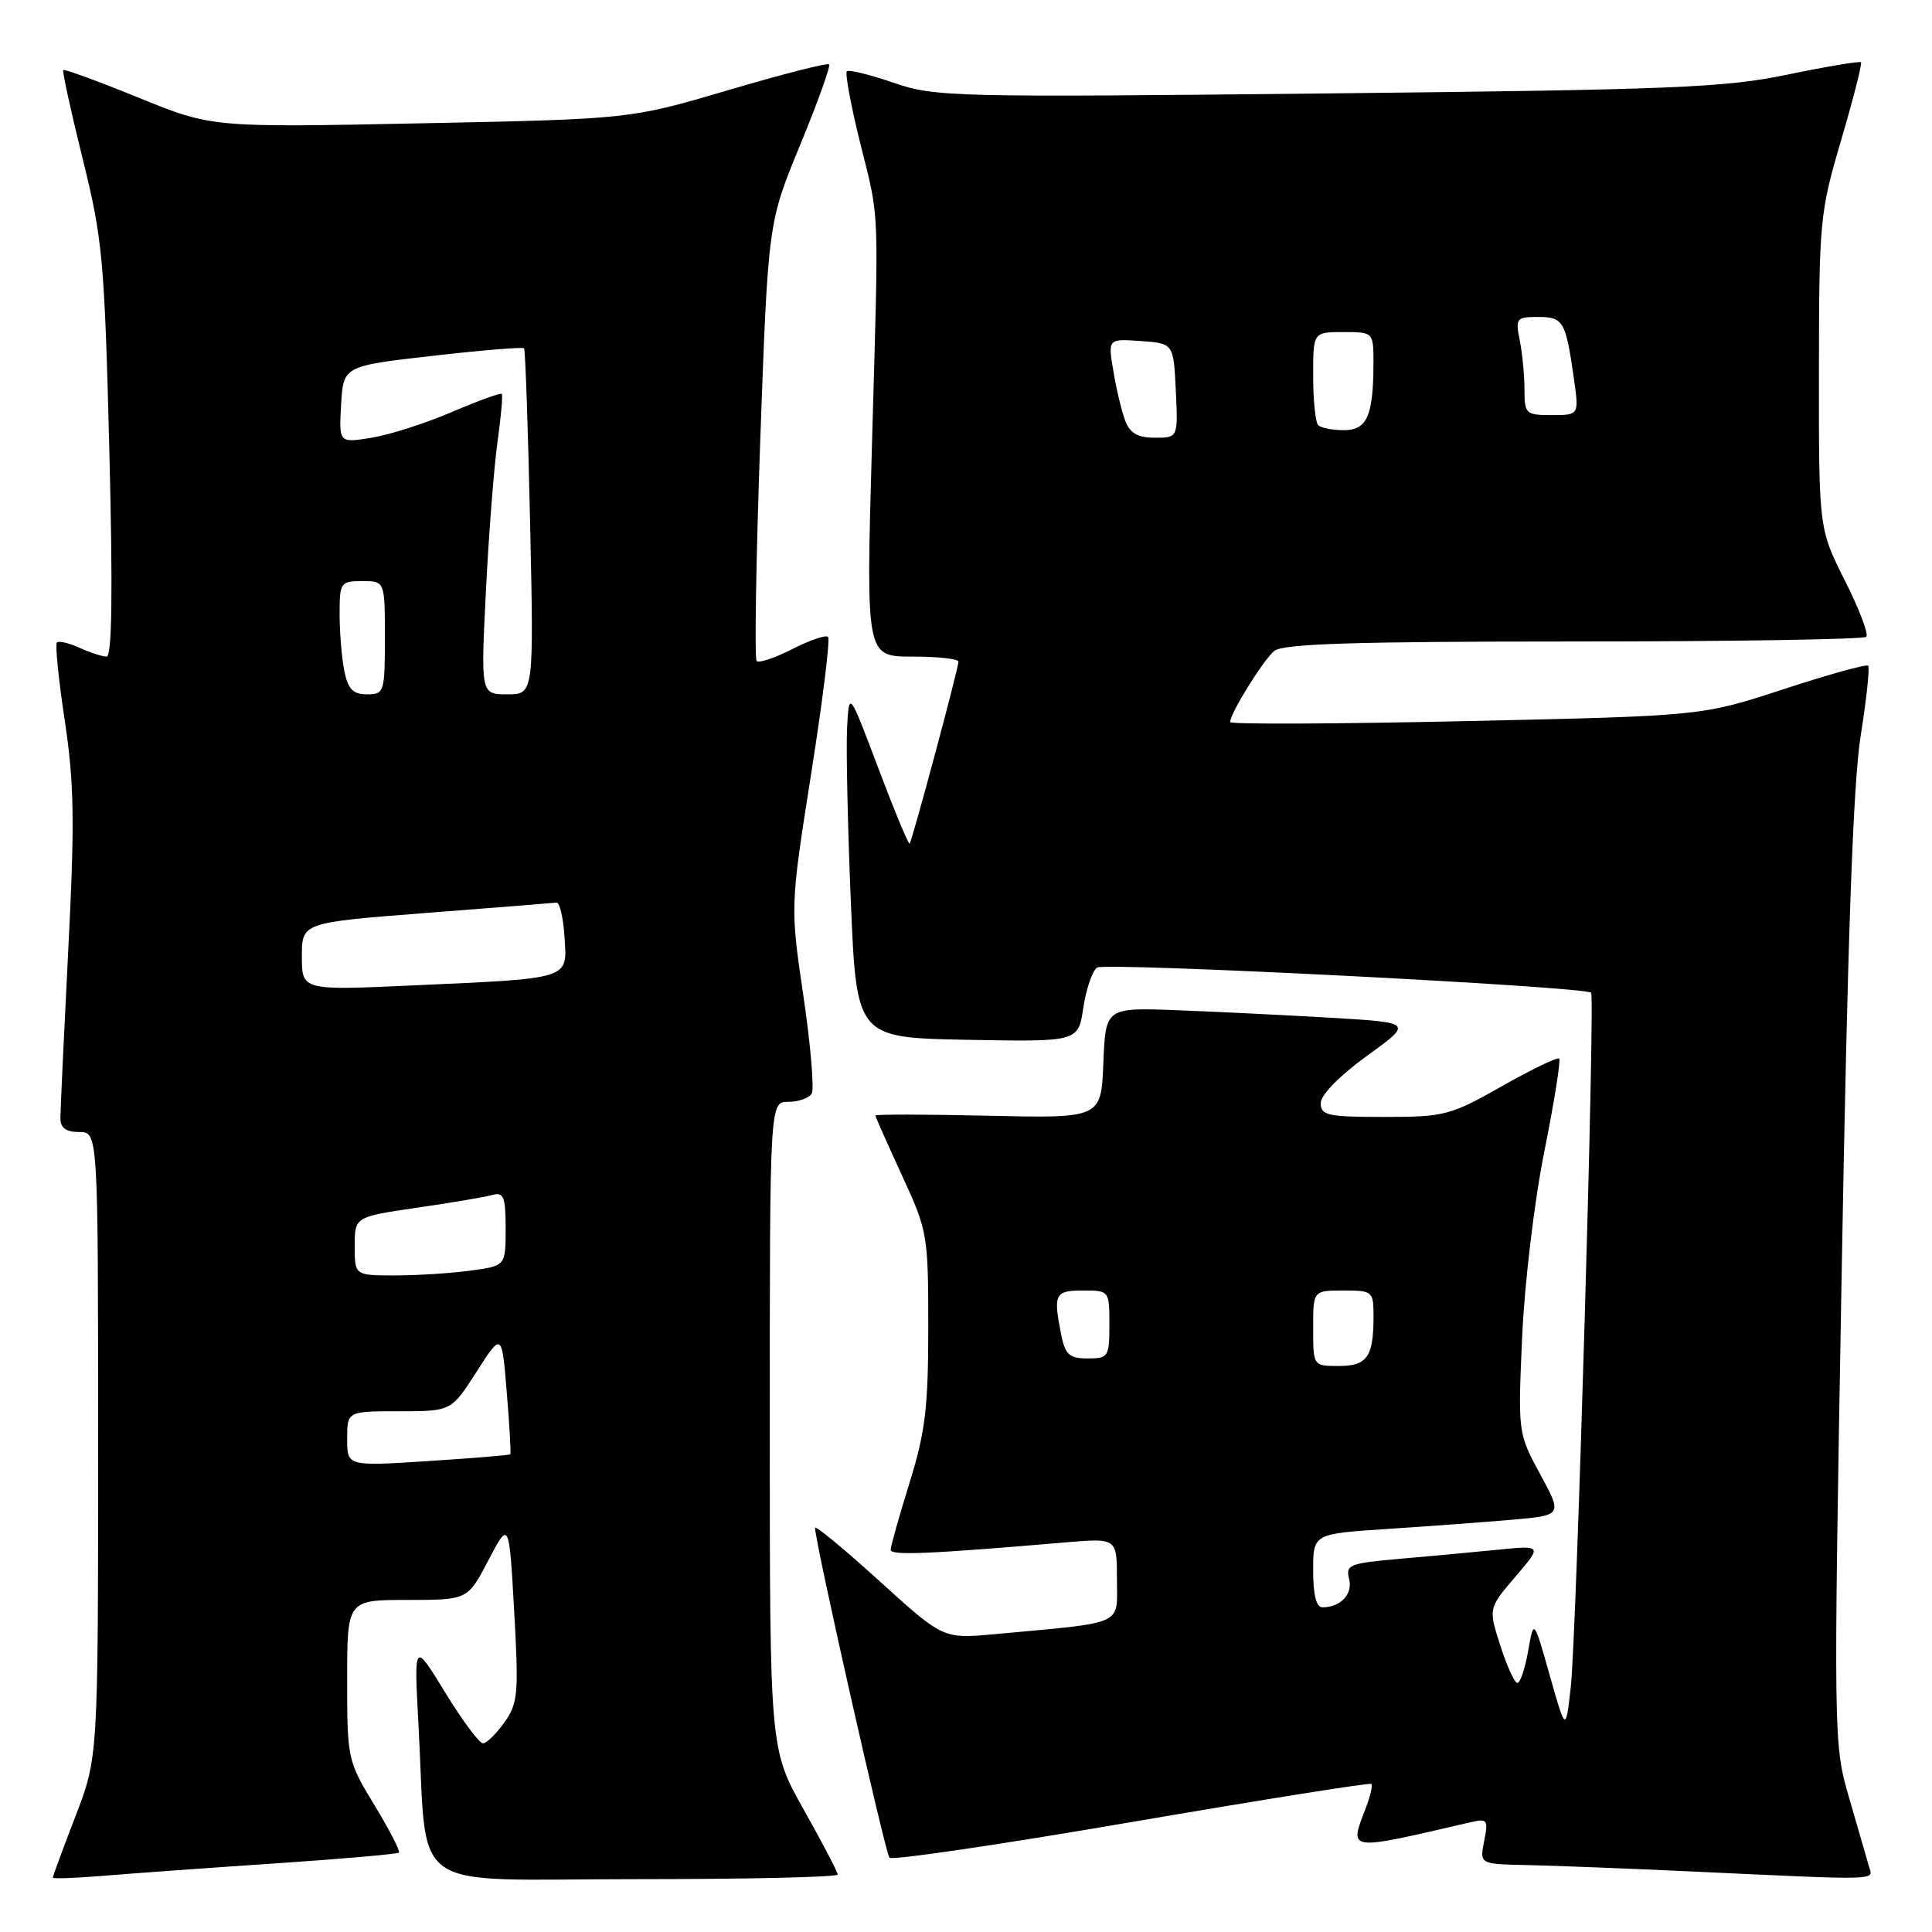 <?xml version="1.0" encoding="UTF-8" standalone="no"?>
<!DOCTYPE svg PUBLIC "-//W3C//DTD SVG 1.1//EN" "http://www.w3.org/Graphics/SVG/1.1/DTD/svg11.dtd" >
<svg xmlns="http://www.w3.org/2000/svg" xmlns:xlink="http://www.w3.org/1999/xlink" version="1.1" viewBox="0 0 256 256">
 <g >
 <path fill="currentColor"
d=" M 36.50 246.91 C 45.30 246.32 52.66 245.67 52.86 245.48 C 53.05 245.28 51.59 242.44 49.61 239.18 C 46.06 233.34 46.00 233.05 46.00 222.62 C 46.00 212.00 46.00 212.00 53.98 212.00 C 61.97 212.00 61.97 212.00 64.71 206.75 C 67.46 201.50 67.46 201.50 68.13 213.48 C 68.75 224.43 68.63 225.71 66.83 228.23 C 65.75 229.75 64.47 231.00 63.99 231.00 C 63.51 231.00 61.25 227.96 58.98 224.25 C 54.85 217.50 54.85 217.50 55.45 228.50 C 56.70 251.33 53.44 249.00 84.09 249.00 C 98.89 249.00 111.00 248.73 111.00 248.39 C 111.00 248.06 108.98 244.19 106.50 239.79 C 102.00 231.78 102.00 231.78 102.00 188.89 C 102.00 146.00 102.00 146.00 104.44 146.00 C 105.78 146.00 107.18 145.52 107.55 144.92 C 107.91 144.33 107.42 138.52 106.46 132.00 C 104.71 120.15 104.71 120.15 107.48 102.54 C 109.01 92.85 110.02 84.68 109.72 84.39 C 109.43 84.10 107.31 84.82 105.00 86.00 C 102.69 87.18 100.56 87.89 100.26 87.59 C 99.96 87.29 100.18 74.10 100.74 58.27 C 101.78 29.50 101.78 29.50 106.02 19.22 C 108.35 13.56 110.08 8.75 109.86 8.53 C 109.64 8.30 103.61 9.84 96.48 11.95 C 83.50 15.78 83.50 15.78 55.80 16.34 C 28.09 16.90 28.09 16.90 18.38 12.95 C 13.04 10.78 8.54 9.13 8.39 9.28 C 8.23 9.43 9.39 14.72 10.95 21.03 C 13.60 31.69 13.85 34.43 14.49 59.75 C 14.96 78.38 14.84 87.00 14.13 87.00 C 13.56 87.00 11.95 86.48 10.54 85.84 C 9.14 85.20 7.79 84.88 7.54 85.13 C 7.29 85.38 7.76 90.06 8.59 95.54 C 9.84 103.83 9.91 108.93 9.04 125.95 C 8.47 137.20 8.00 147.22 8.00 148.20 C 8.00 149.45 8.76 150.00 10.50 150.00 C 13.00 150.00 13.00 150.00 13.00 191.44 C 13.00 232.87 13.00 232.87 10.00 240.66 C 8.35 244.95 7.00 248.60 7.00 248.79 C 7.00 248.97 10.04 248.86 13.75 248.55 C 17.46 248.24 27.70 247.50 36.50 246.91 Z  M 247.63 247.25 C 247.36 246.29 246.18 242.25 245.03 238.27 C 242.94 231.09 242.94 230.70 244.03 168.77 C 244.80 124.69 245.54 103.89 246.54 97.56 C 247.32 92.65 247.77 88.44 247.54 88.21 C 247.31 87.98 242.26 89.38 236.31 91.33 C 225.50 94.87 225.50 94.87 194.25 95.55 C 177.06 95.93 163.00 95.99 163.00 95.68 C 163.00 94.51 167.39 87.45 168.85 86.25 C 170.02 85.30 179.49 85.00 208.52 85.00 C 229.50 85.00 246.95 84.72 247.29 84.38 C 247.63 84.04 246.35 80.68 244.45 76.91 C 241.00 70.05 241.00 70.05 241.02 49.27 C 241.03 29.25 241.14 28.14 243.97 18.54 C 245.58 13.06 246.76 8.43 246.59 8.25 C 246.41 8.08 242.05 8.81 236.88 9.88 C 228.53 11.62 221.81 11.89 175.80 12.38 C 126.22 12.91 123.87 12.85 118.39 10.96 C 115.24 9.88 112.47 9.20 112.21 9.45 C 111.96 9.71 112.73 13.87 113.92 18.71 C 116.60 29.55 116.46 26.17 115.53 59.25 C 114.75 87.00 114.75 87.00 120.88 87.00 C 124.24 87.00 127.00 87.30 127.00 87.67 C 127.00 88.56 120.87 111.42 120.53 111.78 C 120.38 111.94 118.52 107.44 116.38 101.79 C 112.50 91.50 112.50 91.50 112.24 96.50 C 112.10 99.25 112.33 109.60 112.74 119.50 C 113.50 137.50 113.50 137.50 128.18 137.78 C 142.87 138.05 142.87 138.05 143.54 133.56 C 143.91 131.09 144.73 128.68 145.36 128.21 C 146.34 127.48 209.89 130.71 210.83 131.54 C 211.37 132.01 208.89 216.91 208.14 223.50 C 207.47 229.50 207.47 229.50 205.35 222.00 C 203.23 214.50 203.23 214.50 202.49 218.75 C 202.08 221.09 201.44 223.00 201.06 223.00 C 200.69 223.00 199.67 220.77 198.80 218.05 C 197.22 213.11 197.22 213.11 200.79 208.93 C 204.36 204.76 204.36 204.76 198.43 205.35 C 195.17 205.68 189.29 206.22 185.37 206.56 C 178.85 207.13 178.28 207.35 178.76 209.19 C 179.29 211.20 177.66 212.96 175.25 212.98 C 174.42 212.99 174.00 211.37 174.00 208.12 C 174.00 203.24 174.00 203.24 183.75 202.60 C 189.11 202.25 196.55 201.70 200.27 201.38 C 207.04 200.79 207.04 200.79 204.08 195.34 C 201.14 189.91 201.13 189.83 201.69 177.19 C 202.00 170.15 203.30 159.20 204.63 152.59 C 205.94 146.04 206.83 140.49 206.60 140.27 C 206.37 140.04 202.96 141.69 199.01 143.93 C 192.18 147.80 191.40 148.00 183.41 148.00 C 175.93 148.00 175.00 147.80 175.00 146.17 C 175.00 145.09 177.47 142.56 181.11 139.92 C 187.23 135.50 187.23 135.50 176.36 134.86 C 170.39 134.51 161.22 134.06 156.00 133.86 C 146.50 133.50 146.50 133.50 146.20 140.84 C 145.91 148.18 145.91 148.18 130.95 147.84 C 122.73 147.65 116.00 147.64 116.00 147.82 C 116.00 147.99 117.58 151.54 119.50 155.71 C 122.91 163.10 123.00 163.59 123.00 175.89 C 123.00 186.51 122.61 189.76 120.51 196.50 C 119.15 200.90 118.02 204.88 118.02 205.35 C 118.00 206.14 123.10 205.92 141.25 204.37 C 148.00 203.80 148.00 203.80 148.00 209.30 C 148.00 215.49 149.28 214.92 131.74 216.54 C 124.97 217.16 124.97 217.16 116.49 209.46 C 111.82 205.22 108.00 202.07 108.00 202.46 C 108.00 204.35 117.31 245.59 117.86 246.16 C 118.21 246.53 132.65 244.40 149.94 241.43 C 167.23 238.47 181.53 236.19 181.71 236.38 C 181.90 236.57 181.59 237.94 181.03 239.43 C 178.76 245.38 178.22 245.31 194.89 241.45 C 197.09 240.94 197.22 241.13 196.66 243.95 C 196.05 247.00 196.05 247.00 202.28 247.13 C 205.70 247.20 215.25 247.57 223.50 247.95 C 249.81 249.17 248.20 249.22 247.63 247.25 Z  M 46.00 190.65 C 46.00 187.00 46.00 187.00 52.90 187.00 C 59.79 187.00 59.79 187.00 63.15 181.76 C 66.50 176.53 66.50 176.53 67.15 184.51 C 67.52 188.91 67.72 192.59 67.62 192.70 C 67.51 192.82 62.60 193.22 56.71 193.60 C 46.00 194.29 46.00 194.29 46.00 190.65 Z  M 47.00 165.12 C 47.00 161.24 47.00 161.24 55.25 160.03 C 59.79 159.37 64.29 158.61 65.25 158.34 C 66.74 157.93 67.00 158.58 67.00 162.80 C 67.00 167.73 67.00 167.73 62.36 168.36 C 59.81 168.71 55.31 169.00 52.36 169.00 C 47.00 169.00 47.00 169.00 47.00 165.12 Z  M 40.00 126.74 C 40.00 122.25 40.00 122.25 56.49 120.97 C 65.56 120.27 73.32 119.65 73.74 119.60 C 74.16 119.54 74.64 121.60 74.80 124.16 C 75.17 129.82 75.80 129.62 54.75 130.57 C 40.00 131.24 40.00 131.24 40.00 126.74 Z  M 45.62 88.88 C 45.28 87.16 45.00 83.78 45.00 81.38 C 45.00 77.18 45.12 77.00 48.00 77.00 C 51.00 77.00 51.00 77.00 51.00 84.50 C 51.00 91.73 50.91 92.00 48.62 92.00 C 46.77 92.00 46.11 91.32 45.62 88.88 Z  M 64.39 78.25 C 64.77 70.69 65.46 61.80 65.93 58.50 C 66.39 55.20 66.64 52.36 66.49 52.19 C 66.34 52.02 63.36 53.11 59.86 54.60 C 56.36 56.10 51.57 57.63 49.20 58.01 C 44.91 58.70 44.91 58.70 45.20 53.60 C 45.50 48.50 45.50 48.50 57.32 47.15 C 63.81 46.41 69.27 45.96 69.44 46.15 C 69.61 46.34 69.97 56.74 70.24 69.25 C 70.74 92.00 70.74 92.00 67.22 92.00 C 63.70 92.00 63.70 92.00 64.39 78.25 Z  M 174.00 176.00 C 174.00 171.00 174.00 171.00 178.00 171.00 C 181.89 171.00 182.00 171.10 182.00 174.42 C 182.00 179.80 181.16 181.00 177.39 181.00 C 174.00 181.00 174.00 181.00 174.00 176.00 Z  M 140.62 176.88 C 139.54 171.45 139.76 171.00 143.50 171.00 C 146.98 171.00 147.00 171.02 147.00 175.50 C 147.00 179.79 146.87 180.00 144.12 180.00 C 141.71 180.00 141.15 179.51 140.62 176.88 Z  M 149.10 55.75 C 148.63 54.51 147.92 51.56 147.53 49.19 C 146.80 44.88 146.80 44.88 151.15 45.19 C 155.50 45.50 155.50 45.50 155.80 51.75 C 156.10 58.00 156.10 58.00 153.02 58.00 C 150.76 58.00 149.73 57.41 149.10 55.75 Z  M 174.67 56.33 C 174.30 55.97 174.00 53.04 174.00 49.83 C 174.00 44.00 174.00 44.00 178.00 44.00 C 182.00 44.00 182.00 44.00 181.99 48.25 C 181.96 55.15 181.13 57.00 178.05 57.00 C 176.56 57.00 175.03 56.70 174.67 56.33 Z  M 202.00 51.62 C 202.00 49.77 201.72 46.84 201.38 45.12 C 200.78 42.17 200.92 42.00 203.81 42.00 C 207.16 42.00 207.47 42.54 208.56 50.25 C 209.23 55.00 209.23 55.00 205.61 55.00 C 202.18 55.00 202.00 54.84 202.00 51.62 Z "/>
</g>
</svg>